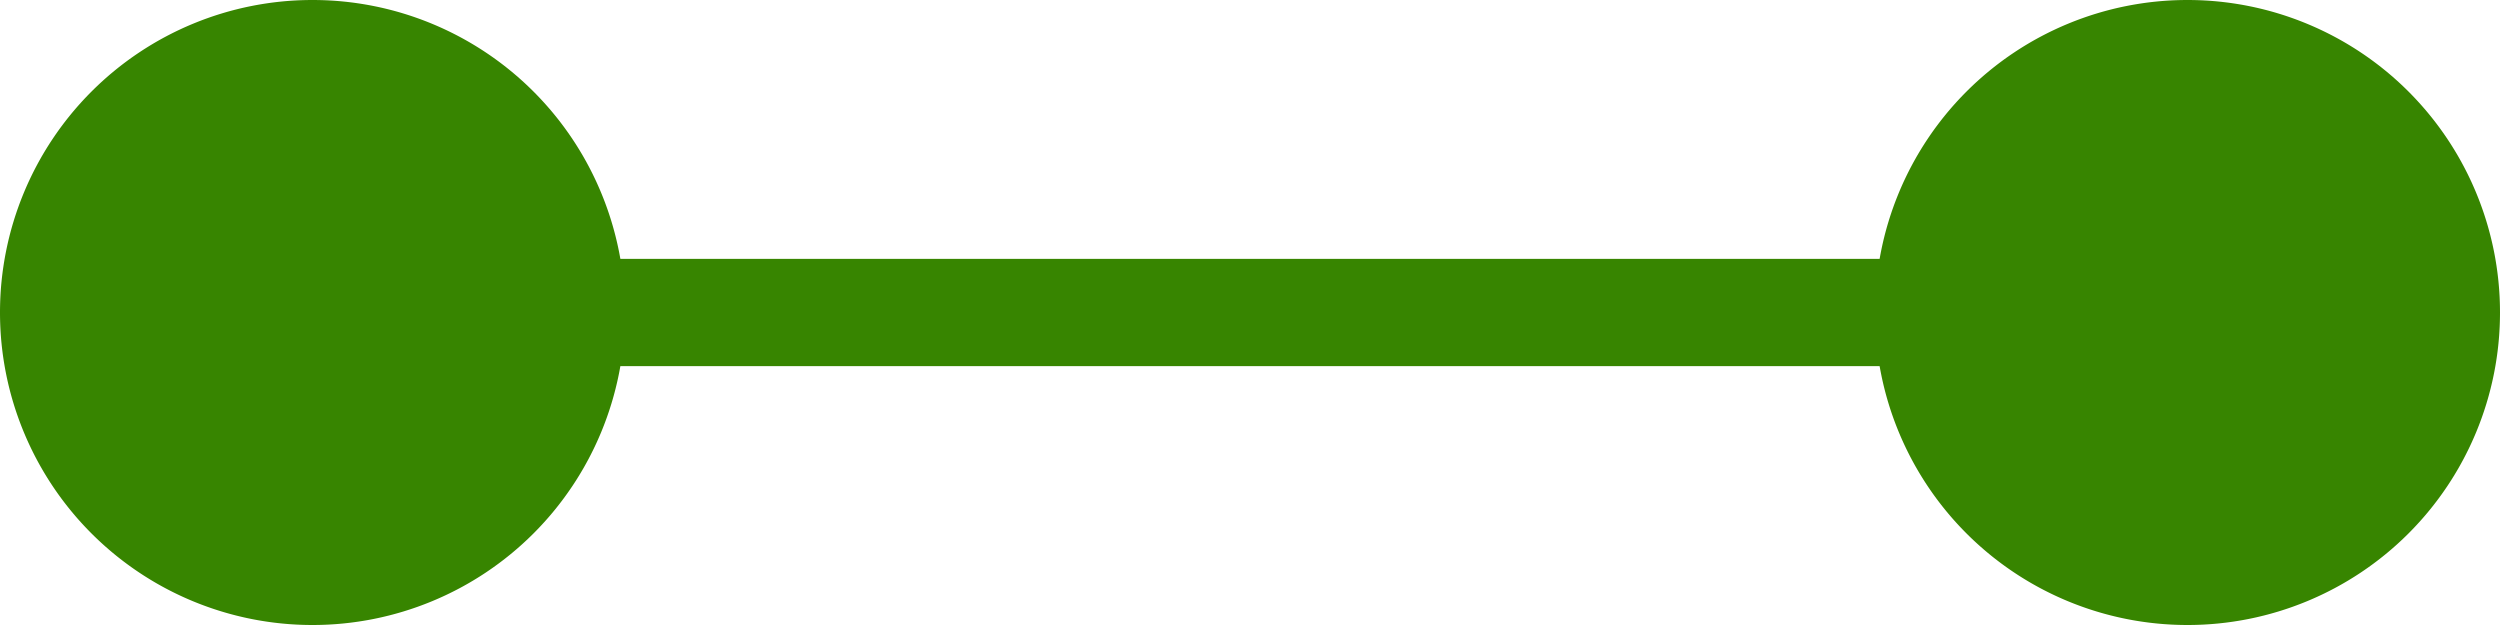 <svg id="レイヤー_1" data-name="レイヤー 1" xmlns="http://www.w3.org/2000/svg" xmlns:xlink="http://www.w3.org/1999/xlink" width="24" height="6" viewBox="0 0 24 6"><defs><style>.cls-1,.cls-4{fill:none;}.cls-2{clip-path:url(#clip-path);}.cls-3{fill:#378500;}.cls-4{stroke:#378500;stroke-linecap:round;stroke-miterlimit:10;stroke-width:1.03px;}</style><clipPath id="clip-path"><rect class="cls-1" width="24" height="6"/></clipPath></defs><g class="cls-2"><path class="cls-3" d="M6,3A3,3,0,1,1,3,0,3,3,0,0,1,6,3"/><path class="cls-3" d="M24,3a3,3,0,1,1-3-3,3,3,0,0,1,3,3"/><line class="cls-4" x1="2.5" y1="3" x2="21.5" y2="3"/></g></svg>